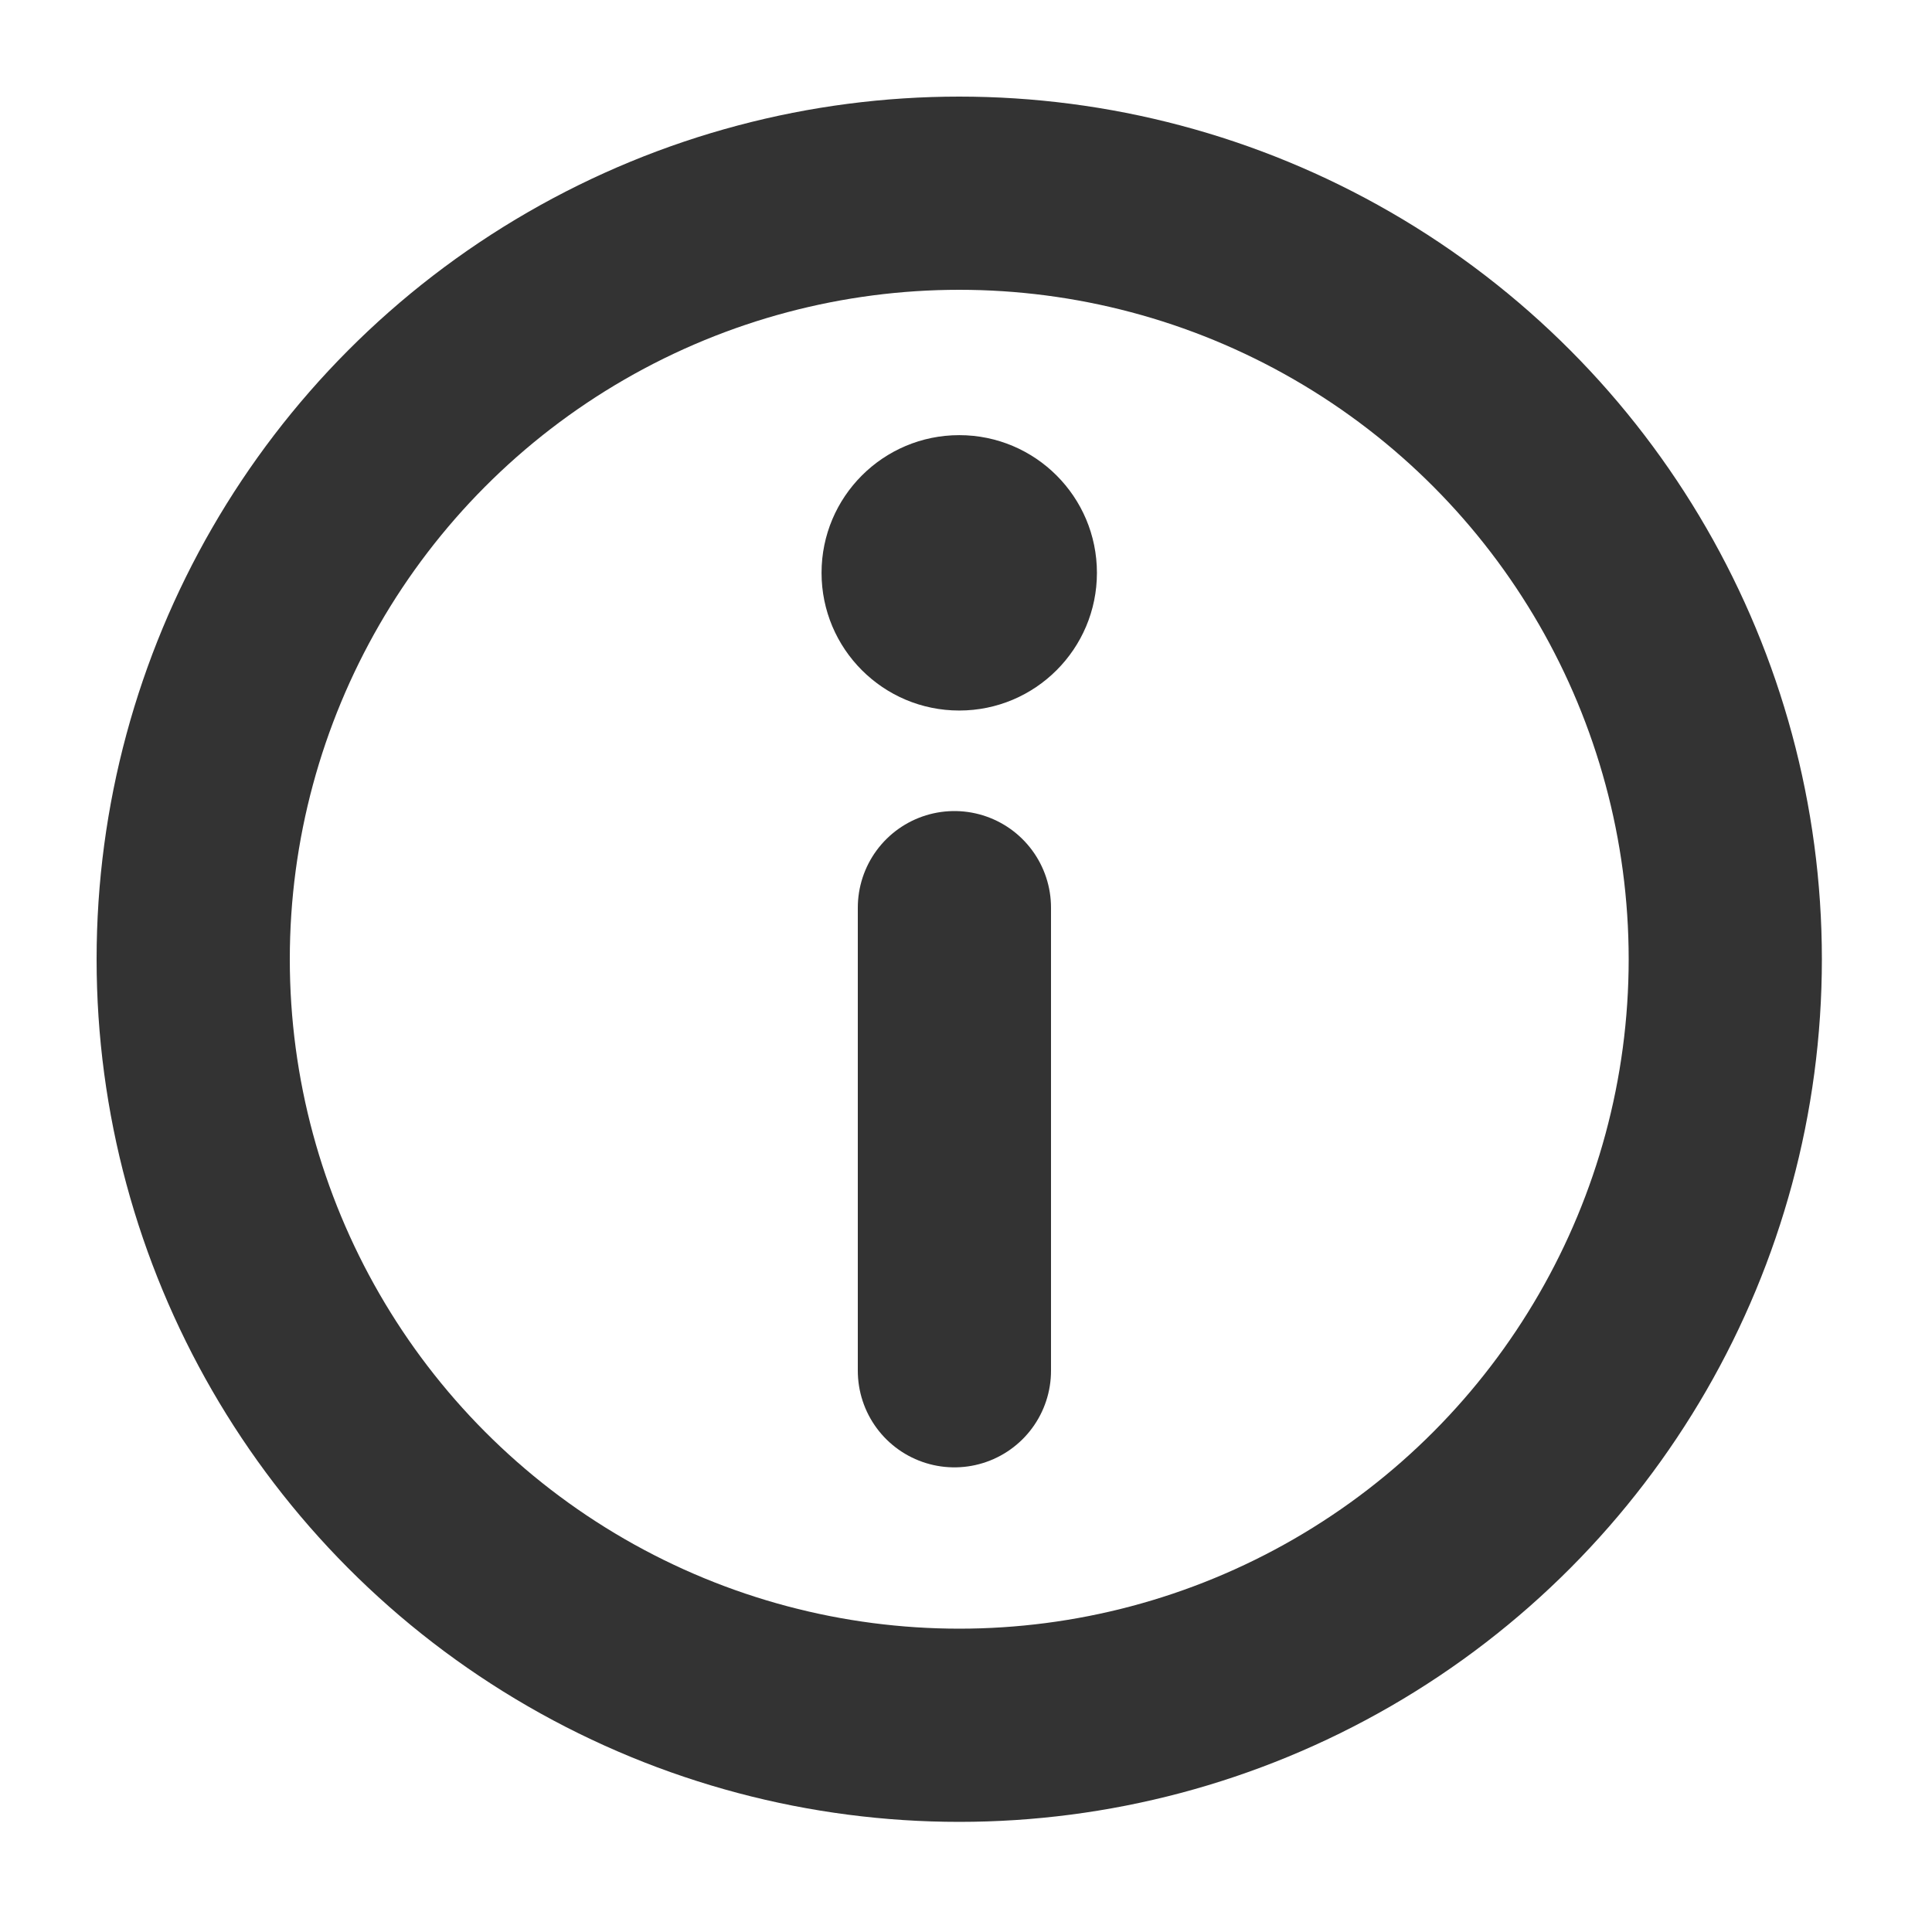 <?xml version="1.0" encoding="UTF-8"?>
<svg width="30px" height="30px" viewBox="0 0 30 30" version="1.1" xmlns="http://www.w3.org/2000/svg" xmlns:xlink="http://www.w3.org/1999/xlink">
    <g id="-" stroke="none" stroke-width="1" fill="none" fill-rule="evenodd">
        <g id="info">
            <circle id="Oval" stroke="#333333" stroke-width="3" stroke-linecap="round" stroke-linejoin="round" cx="14.895" cy="14.895" r="11.895"></circle>
            <circle id="Oval" fill="#333333" cx="14.895" cy="8.895" r="2.138"></circle>
            <path d="M14.82,14.094 L14.82,21.285" id="Path-4" stroke="#333333" stroke-width="3" stroke-linecap="round" stroke-linejoin="round"></path>
        </g>
    </g>
</svg>